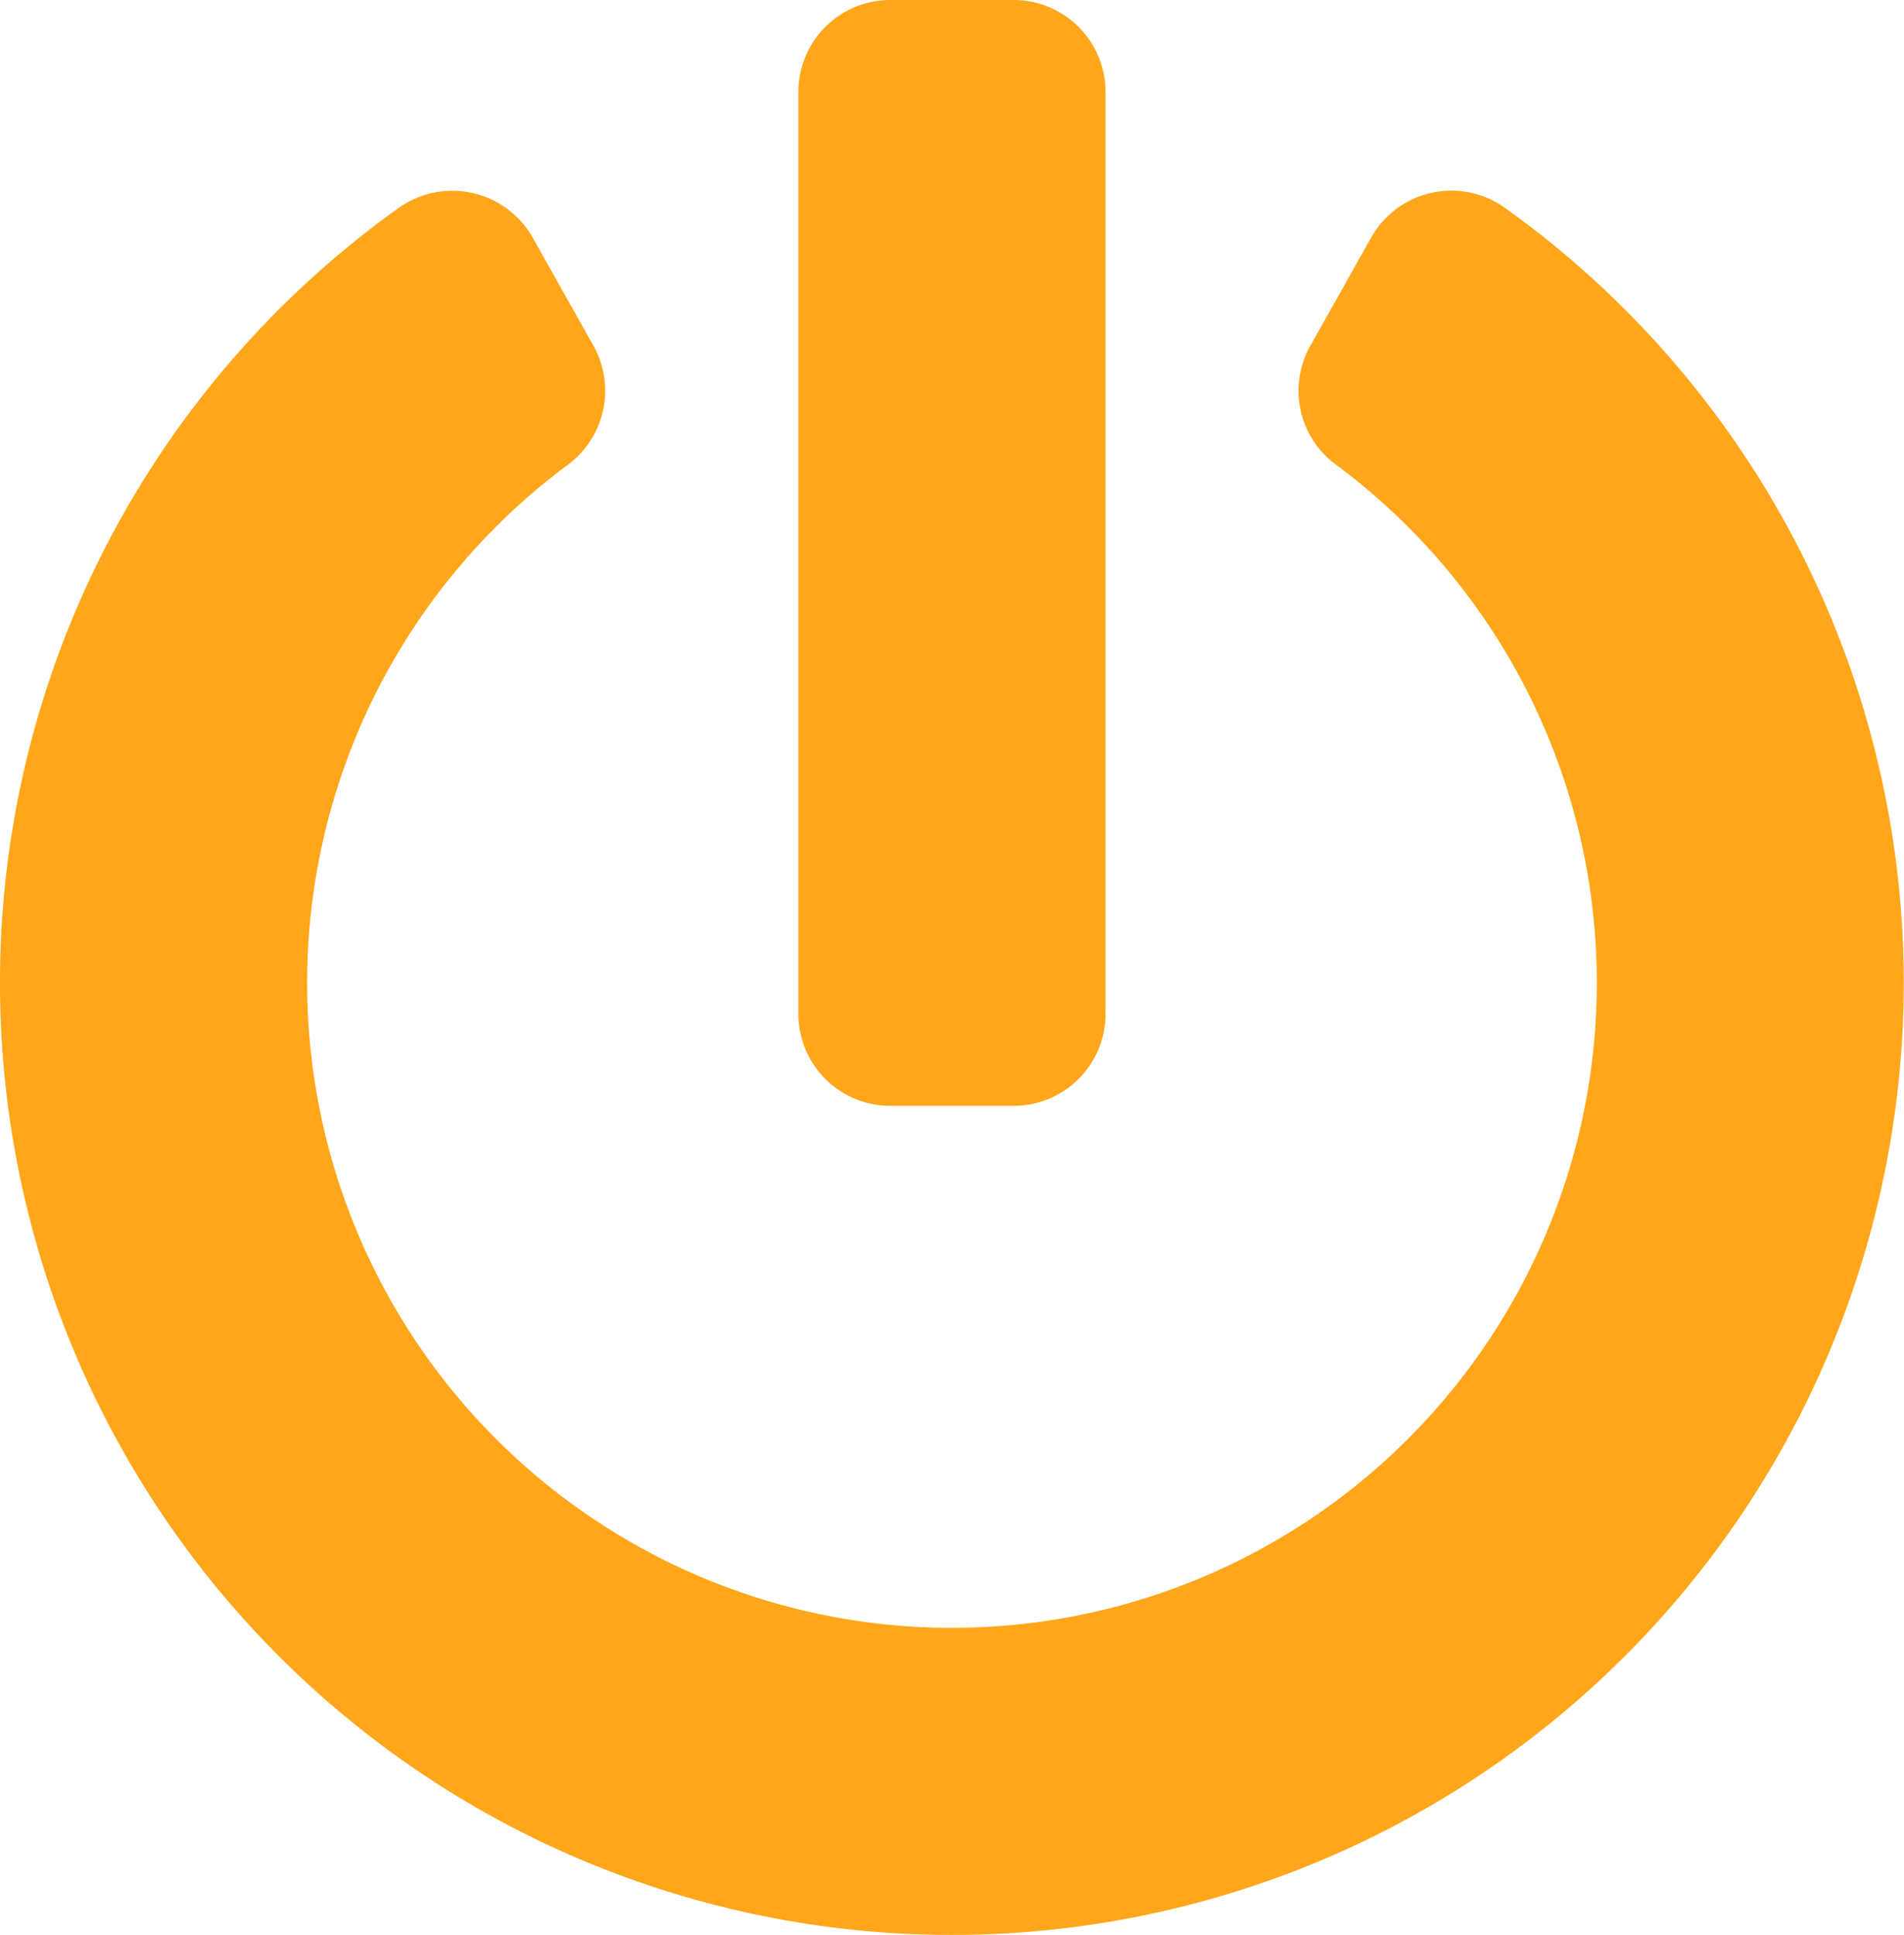 <svg xmlns="http://www.w3.org/2000/svg" width="101.637" height="103.275" viewBox="0 0 101.637 103.275"><path d="M80.888,11.086a50.812,50.812,0,1,1-59.056.02A4.933,4.933,0,0,1,29,12.684l3.238,5.758a4.916,4.916,0,0,1-1.352,6.352,34.422,34.422,0,1,0,40.962-.02,4.888,4.888,0,0,1-1.332-6.332l3.238-5.758a4.912,4.912,0,0,1,7.131-1.6ZM59.577,54.1V4.918A4.906,4.906,0,0,0,54.659,0H48.1a4.906,4.906,0,0,0-4.918,4.918V54.1A4.906,4.906,0,0,0,48.1,59.015h6.557A4.906,4.906,0,0,0,59.577,54.1Z" transform="translate(-0.563)" fill="#ffa61a"/></svg>